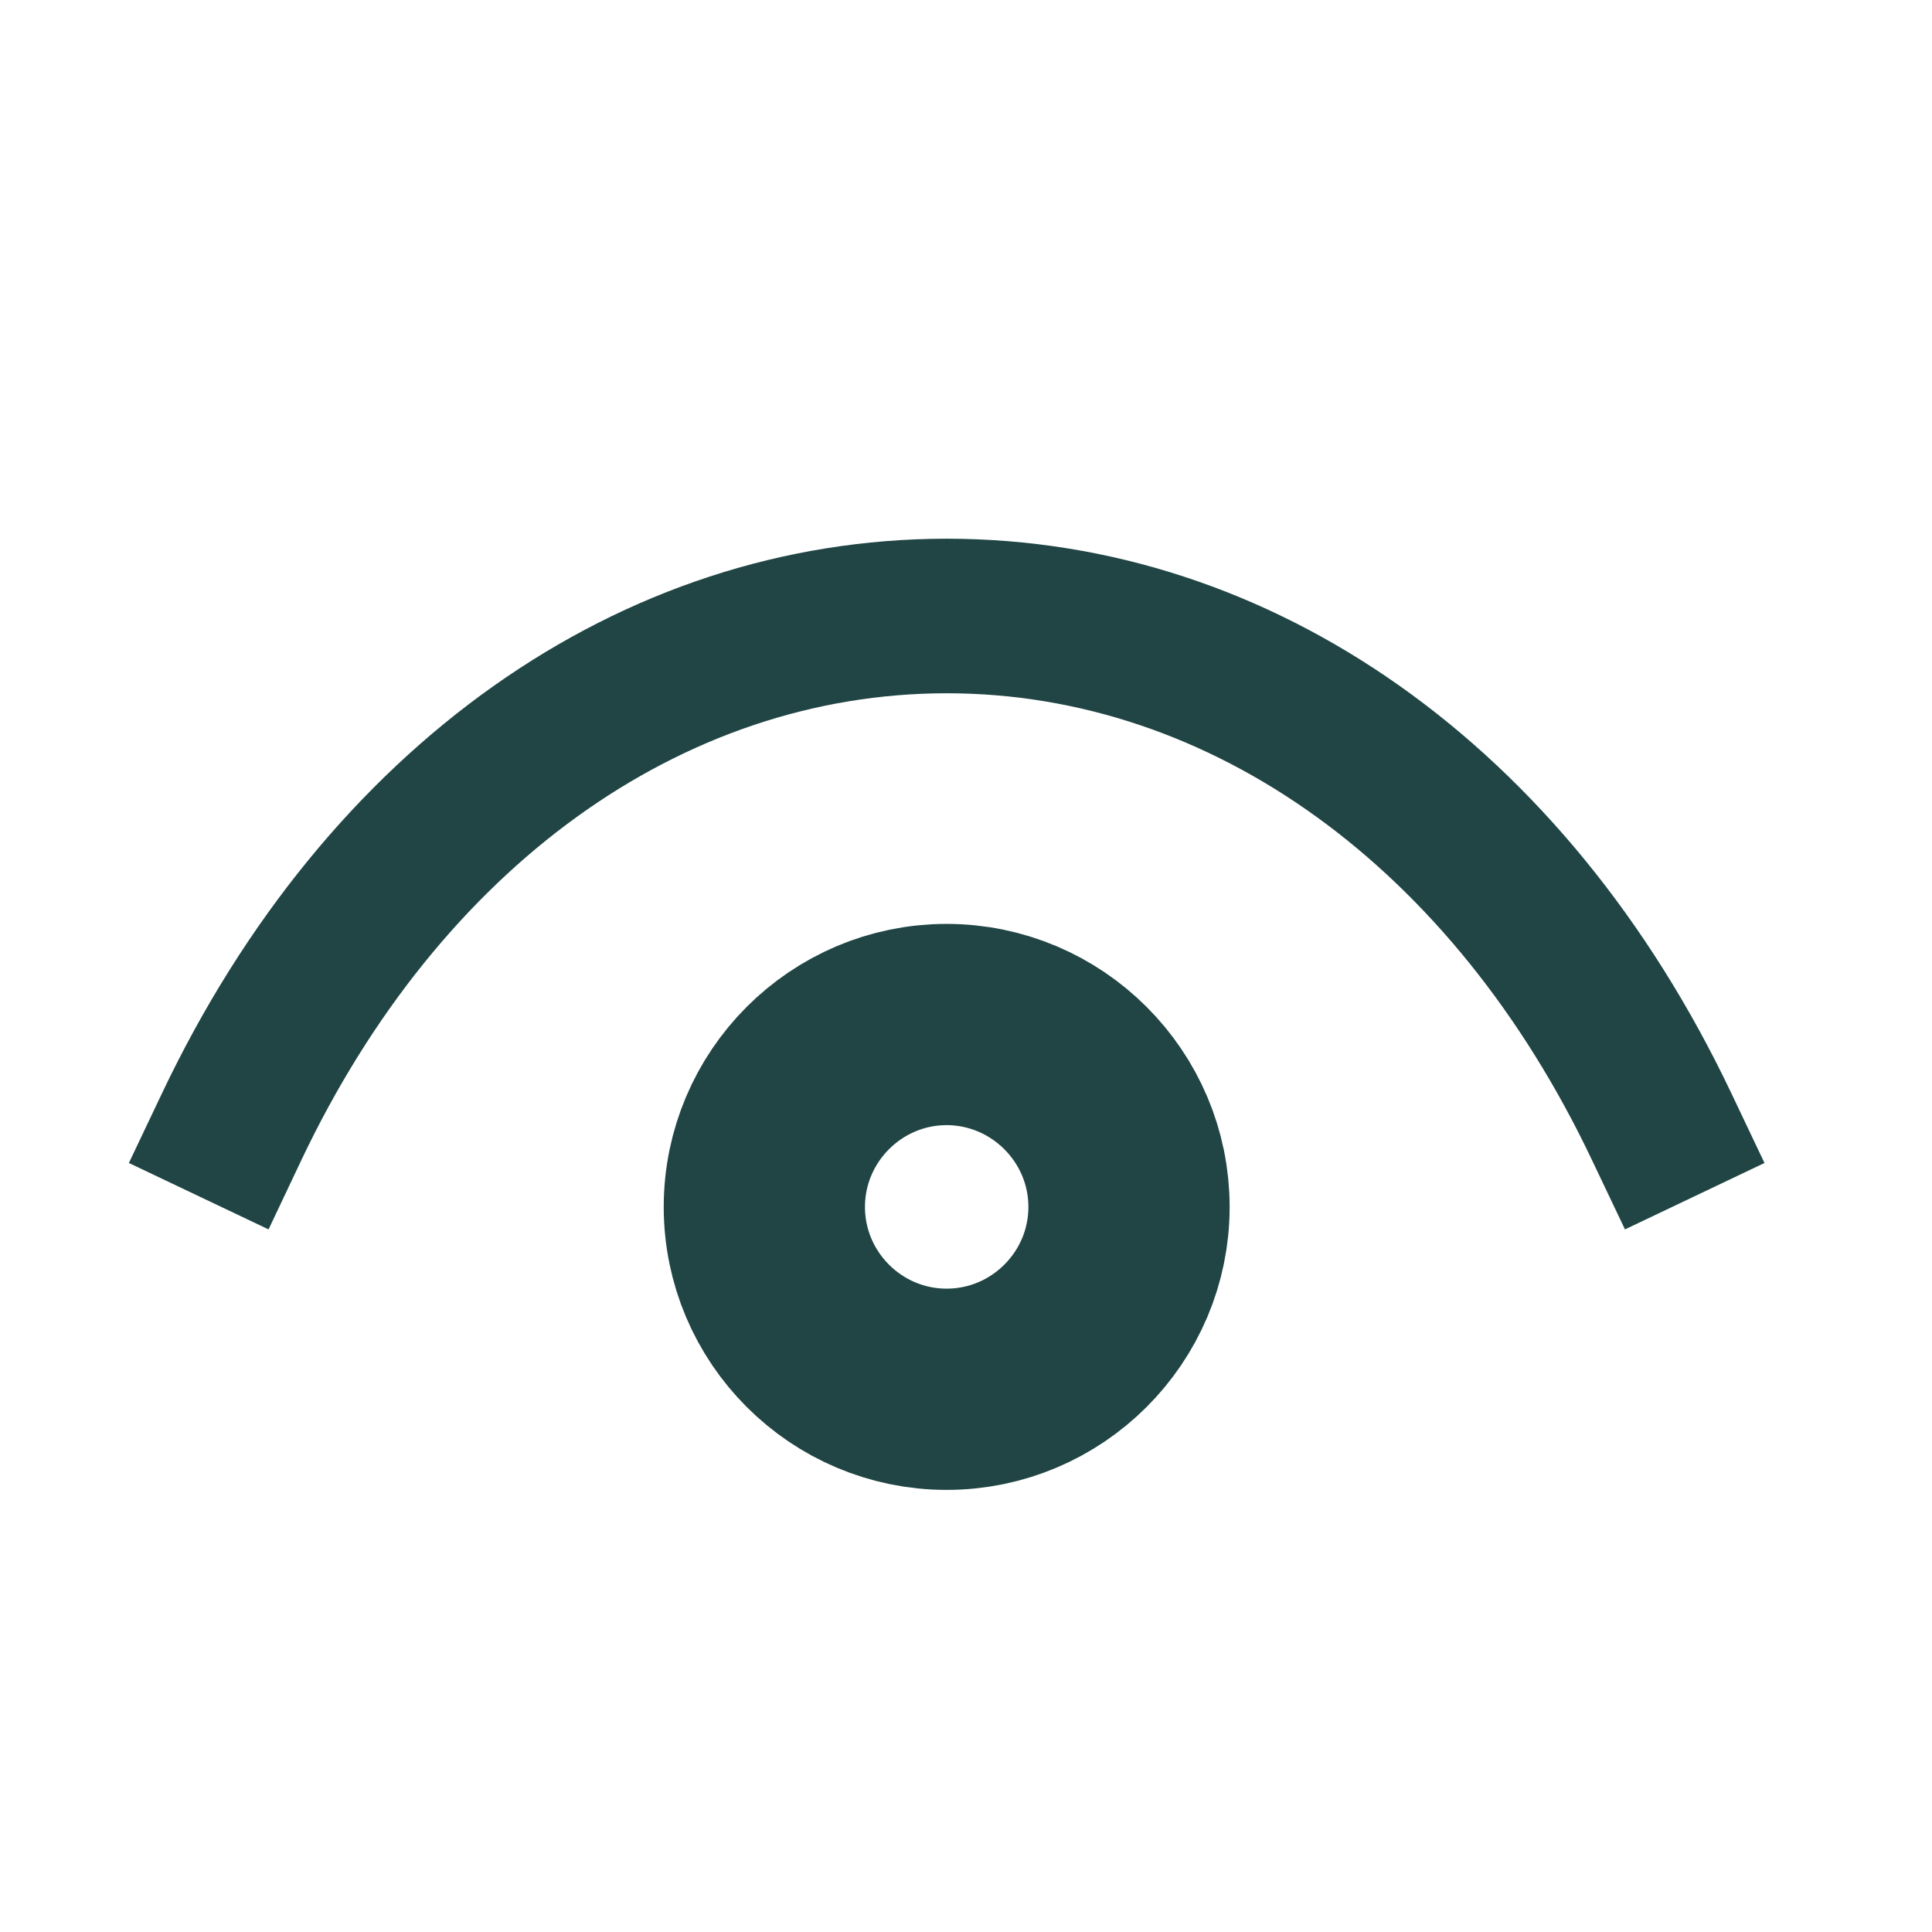 <svg width="24" height="24" viewBox="0 0 24 24" fill="none" xmlns="http://www.w3.org/2000/svg">
<path d="M11.759 12.727C13.007 12.728 14.025 13.745 14.025 14.993C14.025 16.241 13.008 17.258 11.759 17.258C10.511 17.258 9.495 16.241 9.495 14.993C9.495 13.745 10.512 12.727 11.759 12.727Z" stroke="#204544" stroke-width="2.5"/>
<path fill-rule="evenodd" clip-rule="evenodd" d="M21.507 13.58C19.459 9.269 15.816 6.694 11.762 6.692H11.759C7.705 6.694 4.061 9.269 2.013 13.58L1.601 14.447L3.336 15.272L3.747 14.404C5.47 10.778 8.465 8.613 11.761 8.612C15.055 8.613 18.05 10.778 19.773 14.404L20.186 15.272L21.919 14.447L21.507 13.58Z" fill="#204544"/>
</svg>
